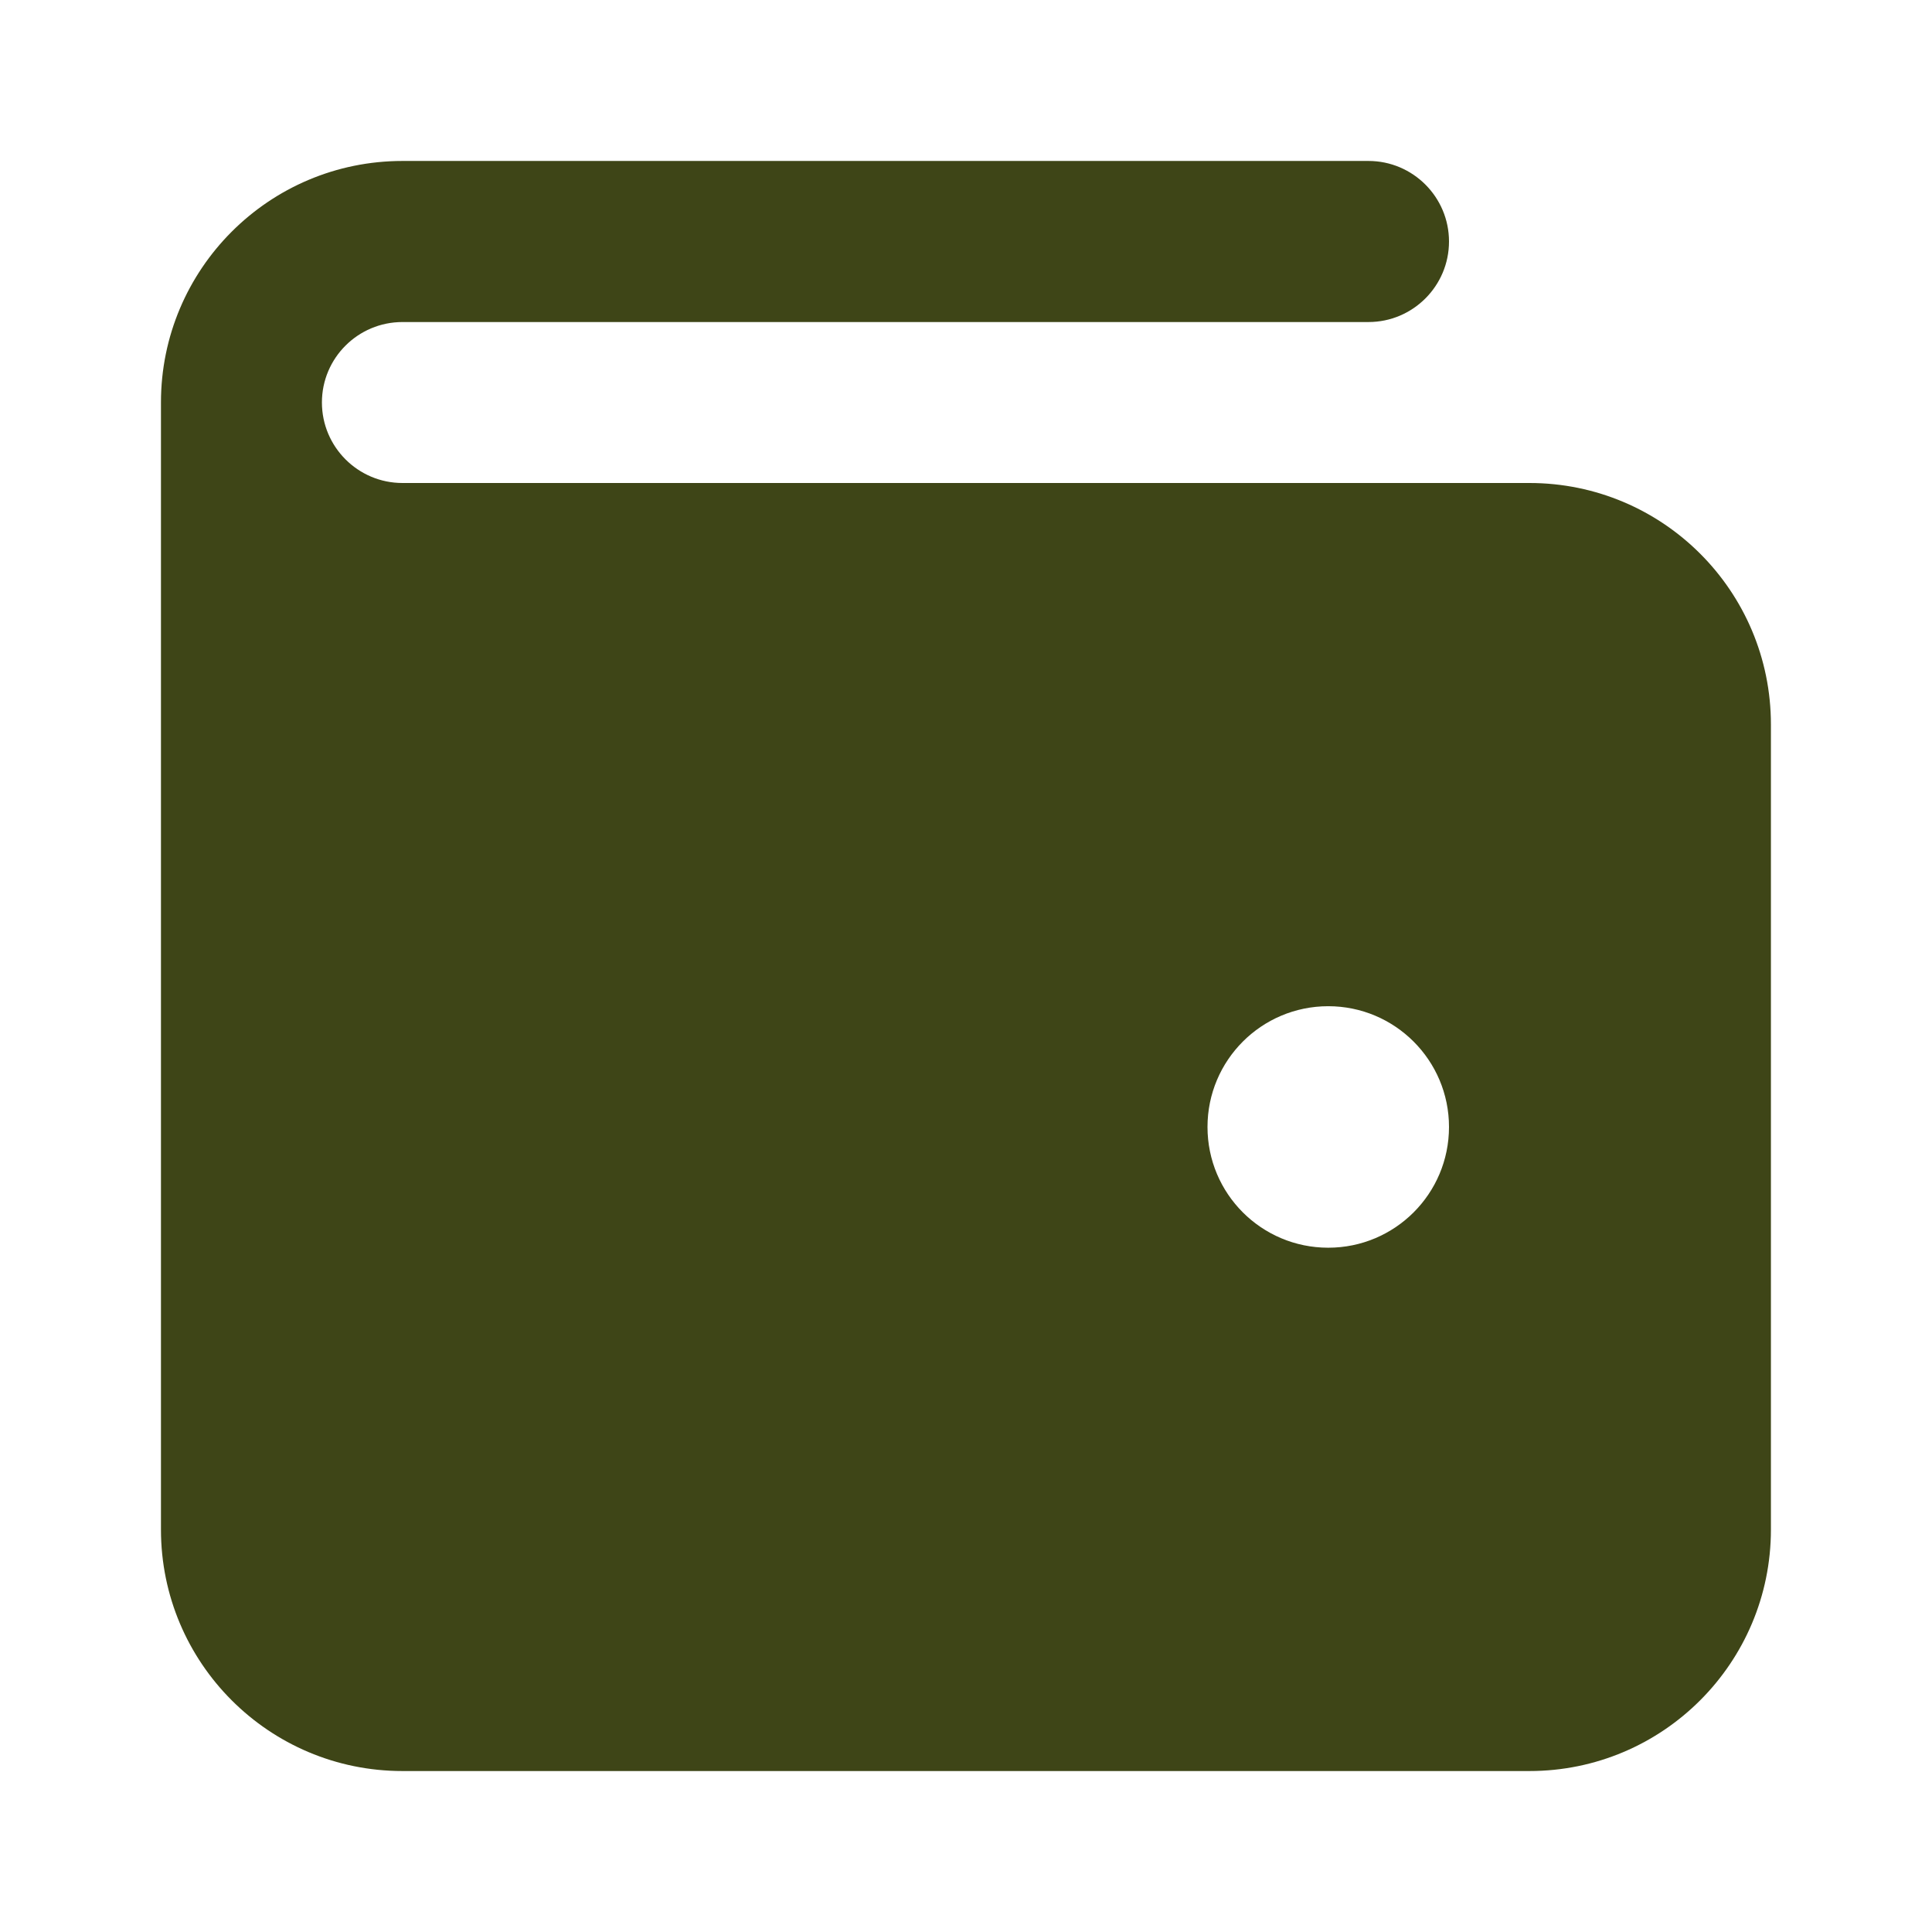 <svg width="16" height="16" viewBox="0 0 16 16" fill="none" xmlns="http://www.w3.org/2000/svg">
<path fill-rule="evenodd" clip-rule="evenodd" d="M3.333 2.667C2.965 2.667 2.666 2.965 2.666 3.333C2.666 3.701 2.965 4 3.333 4L12.666 4C13.771 4 14.666 4.895 14.666 6V12.667C14.666 13.771 13.771 14.667 12.666 14.667H3.333C2.228 14.667 1.333 13.771 1.333 12.667V3.333C1.333 2.229 2.228 1.333 3.333 1.333H11.333C11.701 1.333 12 1.632 12 2C12 2.368 11.701 2.667 11.333 2.667H3.333ZM11 8.333C10.447 8.333 10 8.781 10 9.333C10 9.886 10.447 10.333 11 10.333C11.552 10.333 12 9.886 12 9.333C12 8.781 11.552 8.333 11 8.333Z" fill="#3E4517"/>
</svg>
